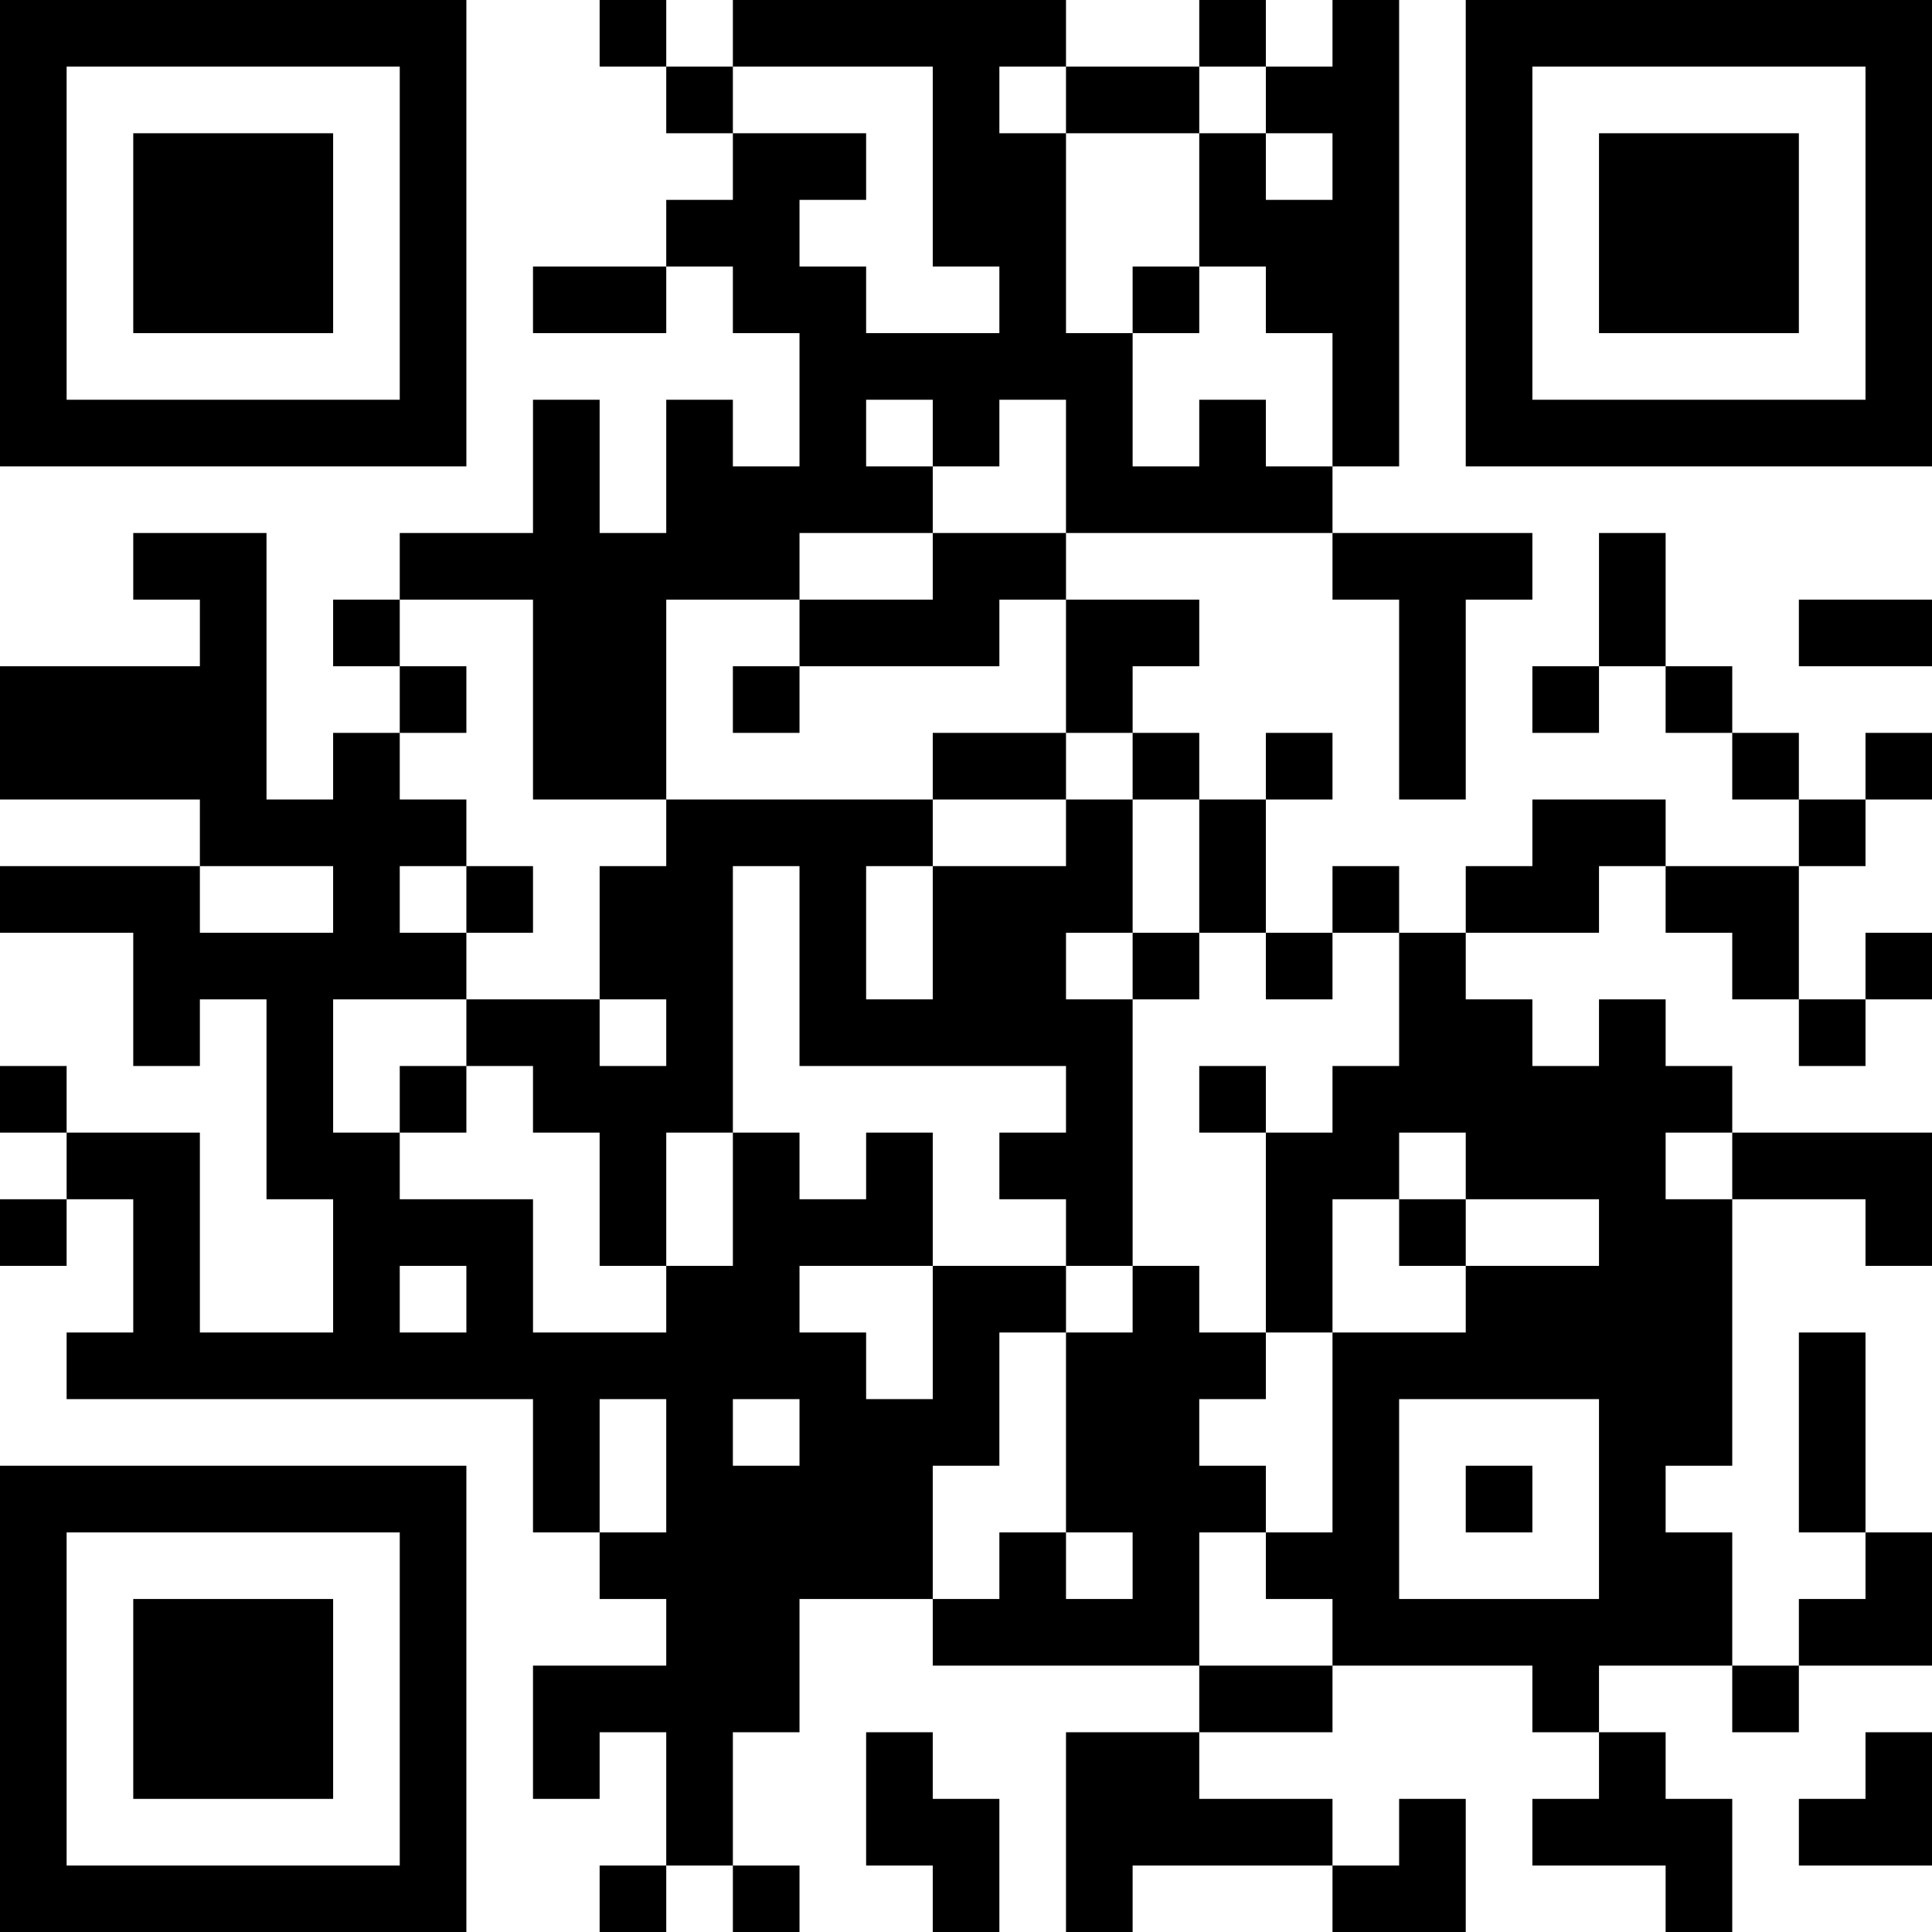 <?xml version="1.0" encoding="UTF-8"?>
<svg xmlns="http://www.w3.org/2000/svg" version="1.1" width="200" height="200" viewBox="0 0 200 200"><rect x="0" y="0" width="200" height="200" fill="#ffffff"/><g transform="scale(6.897)"><g transform="translate(0,0)"><path fill-rule="evenodd" d="M9 0L9 1L10 1L10 2L11 2L11 3L10 3L10 4L8 4L8 5L10 5L10 4L11 4L11 5L12 5L12 7L11 7L11 6L10 6L10 8L9 8L9 6L8 6L8 8L6 8L6 9L5 9L5 10L6 10L6 11L5 11L5 12L4 12L4 8L2 8L2 9L3 9L3 10L0 10L0 12L3 12L3 13L0 13L0 14L2 14L2 16L3 16L3 15L4 15L4 18L5 18L5 20L3 20L3 17L1 17L1 16L0 16L0 17L1 17L1 18L0 18L0 19L1 19L1 18L2 18L2 20L1 20L1 21L8 21L8 23L9 23L9 24L10 24L10 25L8 25L8 27L9 27L9 26L10 26L10 28L9 28L9 29L10 29L10 28L11 28L11 29L12 29L12 28L11 28L11 26L12 26L12 24L14 24L14 25L18 25L18 26L16 26L16 29L17 29L17 28L20 28L20 29L22 29L22 27L21 27L21 28L20 28L20 27L18 27L18 26L20 26L20 25L23 25L23 26L24 26L24 27L23 27L23 28L25 28L25 29L26 29L26 27L25 27L25 26L24 26L24 25L26 25L26 26L27 26L27 25L29 25L29 23L28 23L28 20L27 20L27 23L28 23L28 24L27 24L27 25L26 25L26 23L25 23L25 22L26 22L26 18L28 18L28 19L29 19L29 17L26 17L26 16L25 16L25 15L24 15L24 16L23 16L23 15L22 15L22 14L24 14L24 13L25 13L25 14L26 14L26 15L27 15L27 16L28 16L28 15L29 15L29 14L28 14L28 15L27 15L27 13L28 13L28 12L29 12L29 11L28 11L28 12L27 12L27 11L26 11L26 10L25 10L25 8L24 8L24 10L23 10L23 11L24 11L24 10L25 10L25 11L26 11L26 12L27 12L27 13L25 13L25 12L23 12L23 13L22 13L22 14L21 14L21 13L20 13L20 14L19 14L19 12L20 12L20 11L19 11L19 12L18 12L18 11L17 11L17 10L18 10L18 9L16 9L16 8L20 8L20 9L21 9L21 12L22 12L22 9L23 9L23 8L20 8L20 7L21 7L21 0L20 0L20 1L19 1L19 0L18 0L18 1L16 1L16 0L11 0L11 1L10 1L10 0ZM11 1L11 2L13 2L13 3L12 3L12 4L13 4L13 5L15 5L15 4L14 4L14 1ZM15 1L15 2L16 2L16 5L17 5L17 7L18 7L18 6L19 6L19 7L20 7L20 5L19 5L19 4L18 4L18 2L19 2L19 3L20 3L20 2L19 2L19 1L18 1L18 2L16 2L16 1ZM17 4L17 5L18 5L18 4ZM13 6L13 7L14 7L14 8L12 8L12 9L10 9L10 12L8 12L8 9L6 9L6 10L7 10L7 11L6 11L6 12L7 12L7 13L6 13L6 14L7 14L7 15L5 15L5 17L6 17L6 18L8 18L8 20L10 20L10 19L11 19L11 17L12 17L12 18L13 18L13 17L14 17L14 19L12 19L12 20L13 20L13 21L14 21L14 19L16 19L16 20L15 20L15 22L14 22L14 24L15 24L15 23L16 23L16 24L17 24L17 23L16 23L16 20L17 20L17 19L18 19L18 20L19 20L19 21L18 21L18 22L19 22L19 23L18 23L18 25L20 25L20 24L19 24L19 23L20 23L20 20L22 20L22 19L24 19L24 18L22 18L22 17L21 17L21 18L20 18L20 20L19 20L19 17L20 17L20 16L21 16L21 14L20 14L20 15L19 15L19 14L18 14L18 12L17 12L17 11L16 11L16 9L15 9L15 10L12 10L12 9L14 9L14 8L16 8L16 6L15 6L15 7L14 7L14 6ZM27 9L27 10L29 10L29 9ZM11 10L11 11L12 11L12 10ZM14 11L14 12L10 12L10 13L9 13L9 15L7 15L7 16L6 16L6 17L7 17L7 16L8 16L8 17L9 17L9 19L10 19L10 17L11 17L11 13L12 13L12 16L16 16L16 17L15 17L15 18L16 18L16 19L17 19L17 15L18 15L18 14L17 14L17 12L16 12L16 11ZM14 12L14 13L13 13L13 15L14 15L14 13L16 13L16 12ZM3 13L3 14L5 14L5 13ZM7 13L7 14L8 14L8 13ZM16 14L16 15L17 15L17 14ZM9 15L9 16L10 16L10 15ZM18 16L18 17L19 17L19 16ZM25 17L25 18L26 18L26 17ZM21 18L21 19L22 19L22 18ZM6 19L6 20L7 20L7 19ZM9 21L9 23L10 23L10 21ZM11 21L11 22L12 22L12 21ZM21 21L21 24L24 24L24 21ZM22 22L22 23L23 23L23 22ZM13 26L13 28L14 28L14 29L15 29L15 27L14 27L14 26ZM28 26L28 27L27 27L27 28L29 28L29 26ZM0 0L0 7L7 7L7 0ZM1 1L1 6L6 6L6 1ZM2 2L2 5L5 5L5 2ZM22 0L22 7L29 7L29 0ZM23 1L23 6L28 6L28 1ZM24 2L24 5L27 5L27 2ZM0 22L0 29L7 29L7 22ZM1 23L1 28L6 28L6 23ZM2 24L2 27L5 27L5 24Z" fill="#000000"/></g></g></svg>
